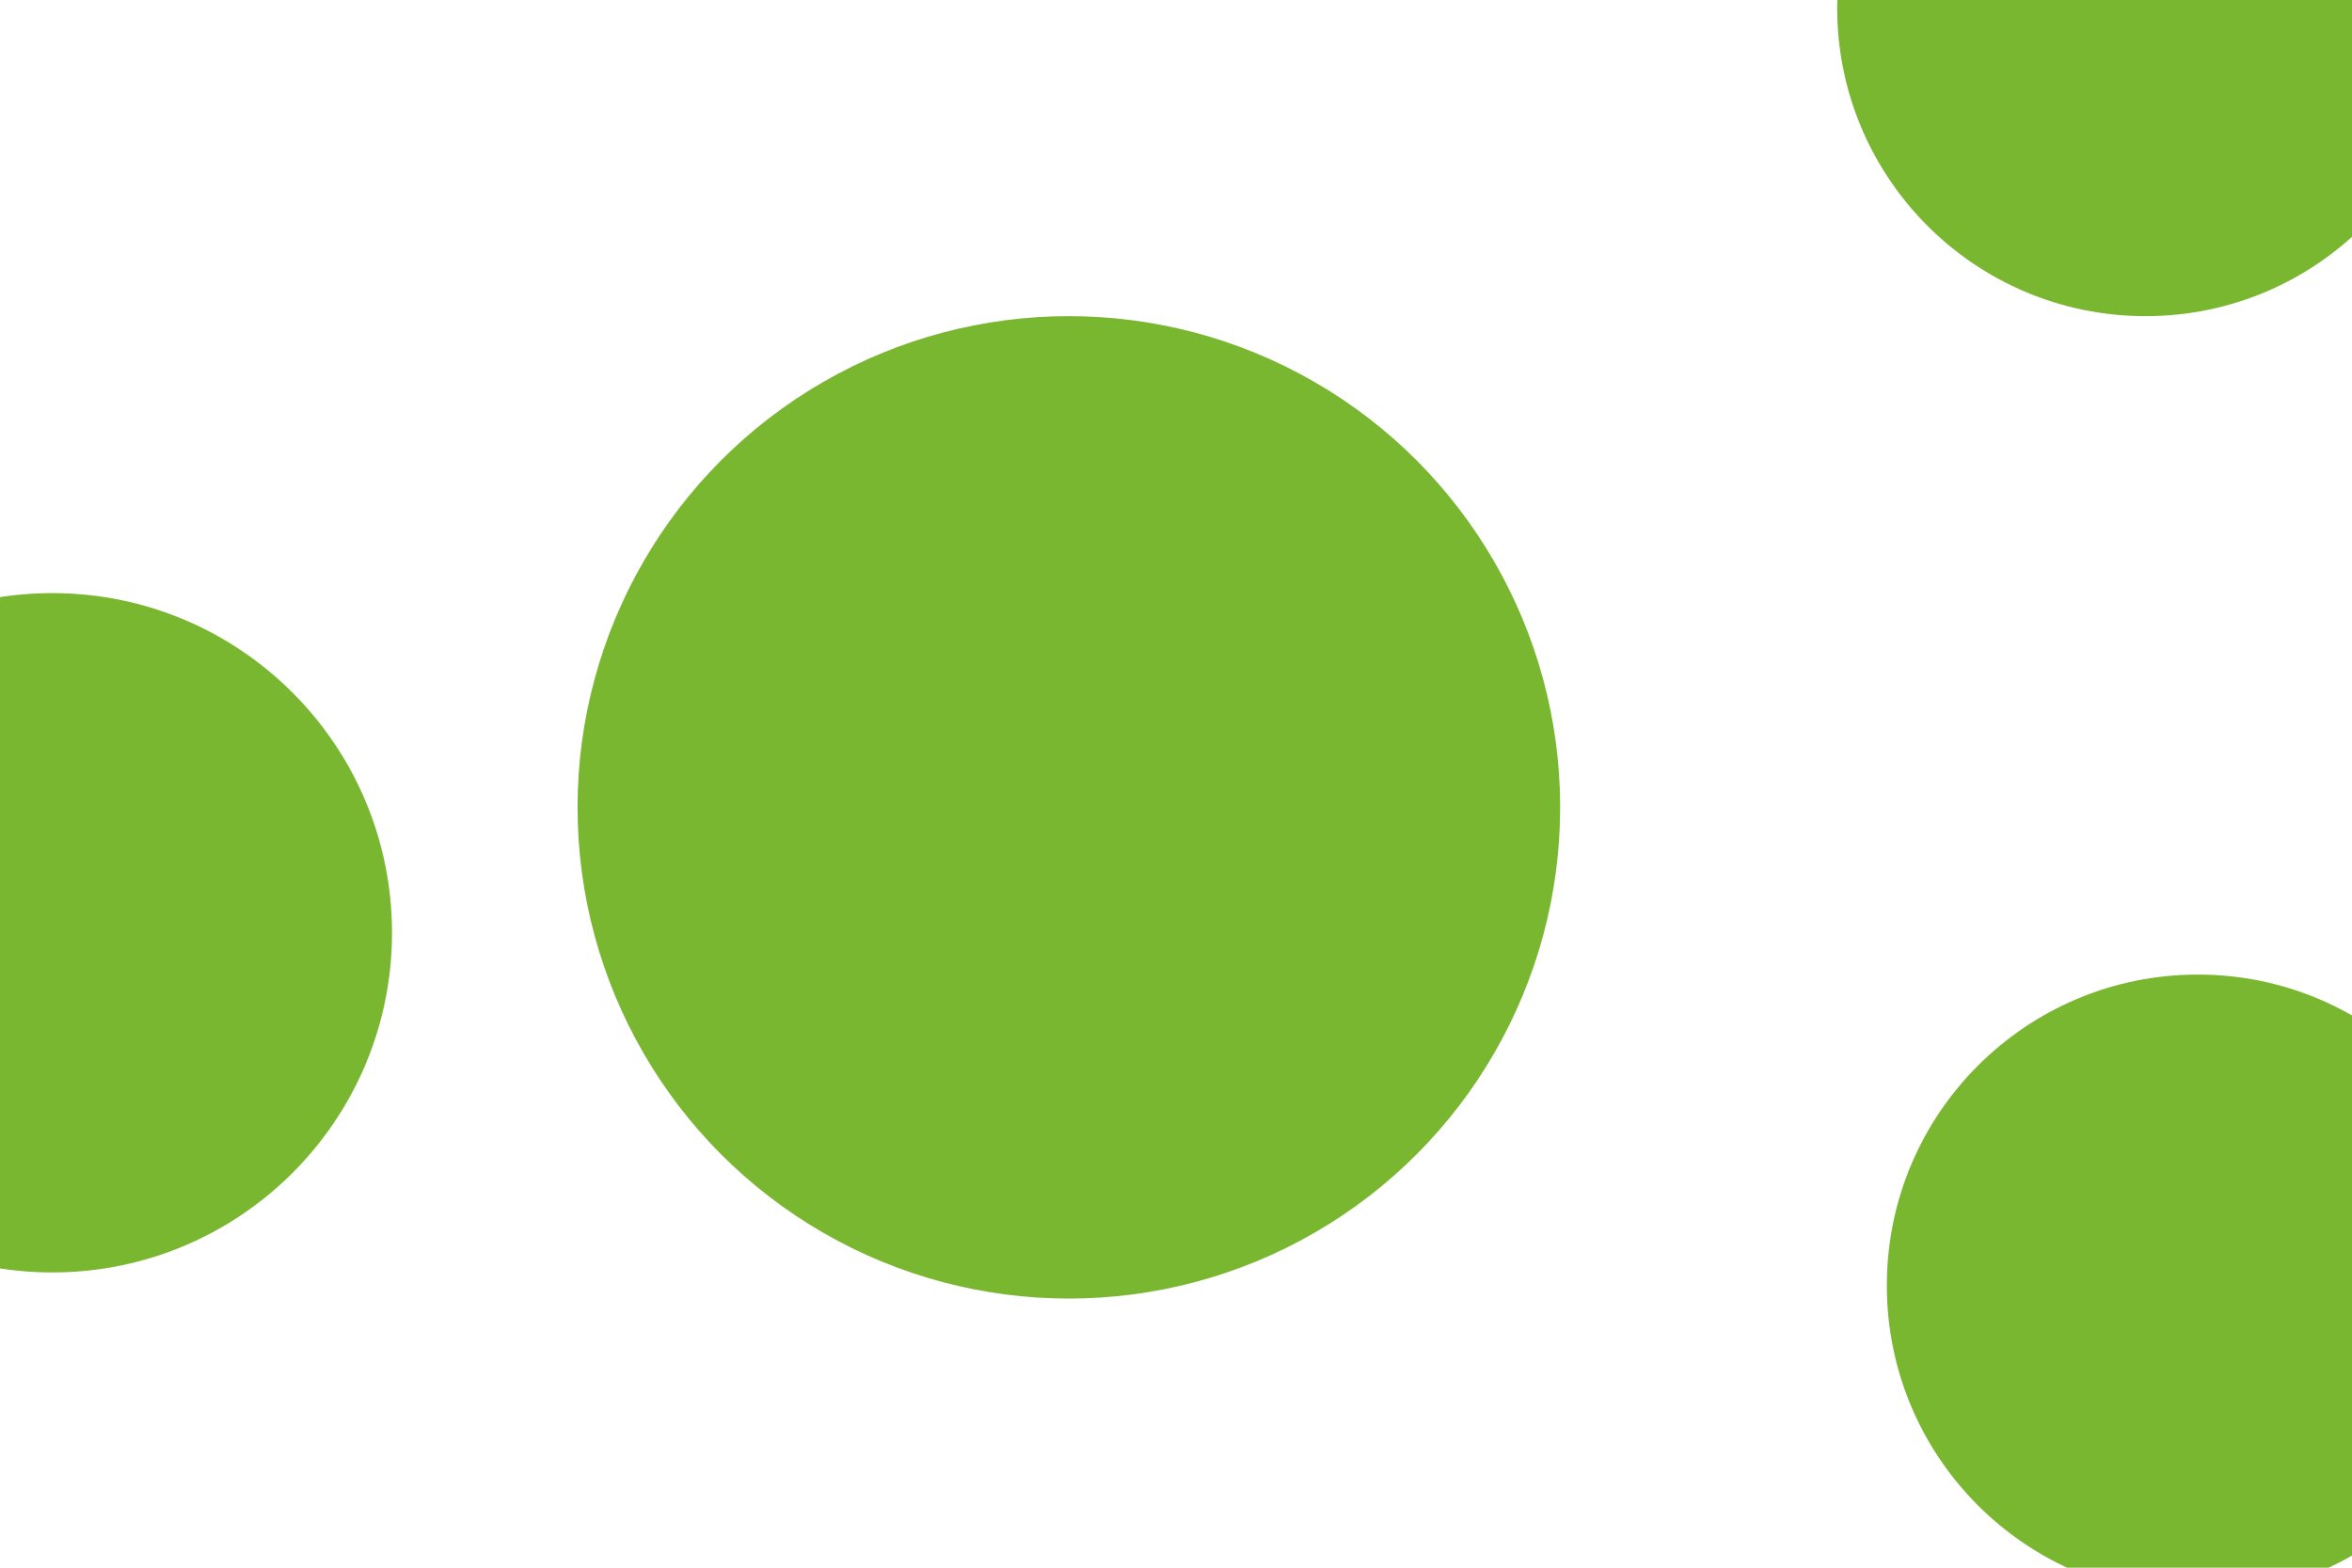 <svg id="visual" viewBox="0 0 900 600" width="900" height="600" xmlns="http://www.w3.org/2000/svg" xmlns:xlink="http://www.w3.org/1999/xlink" version="1.1"><rect x="0" y="0" width="900" height="600" fill="#FFFFFF"></rect><g fill="#7AB730"><circle r="188" cx="409" cy="309"></circle><circle r="118" cx="821" cy="3"></circle><circle r="130" cx="20" cy="357"></circle><circle r="119" cx="841" cy="492"></circle></g></svg>